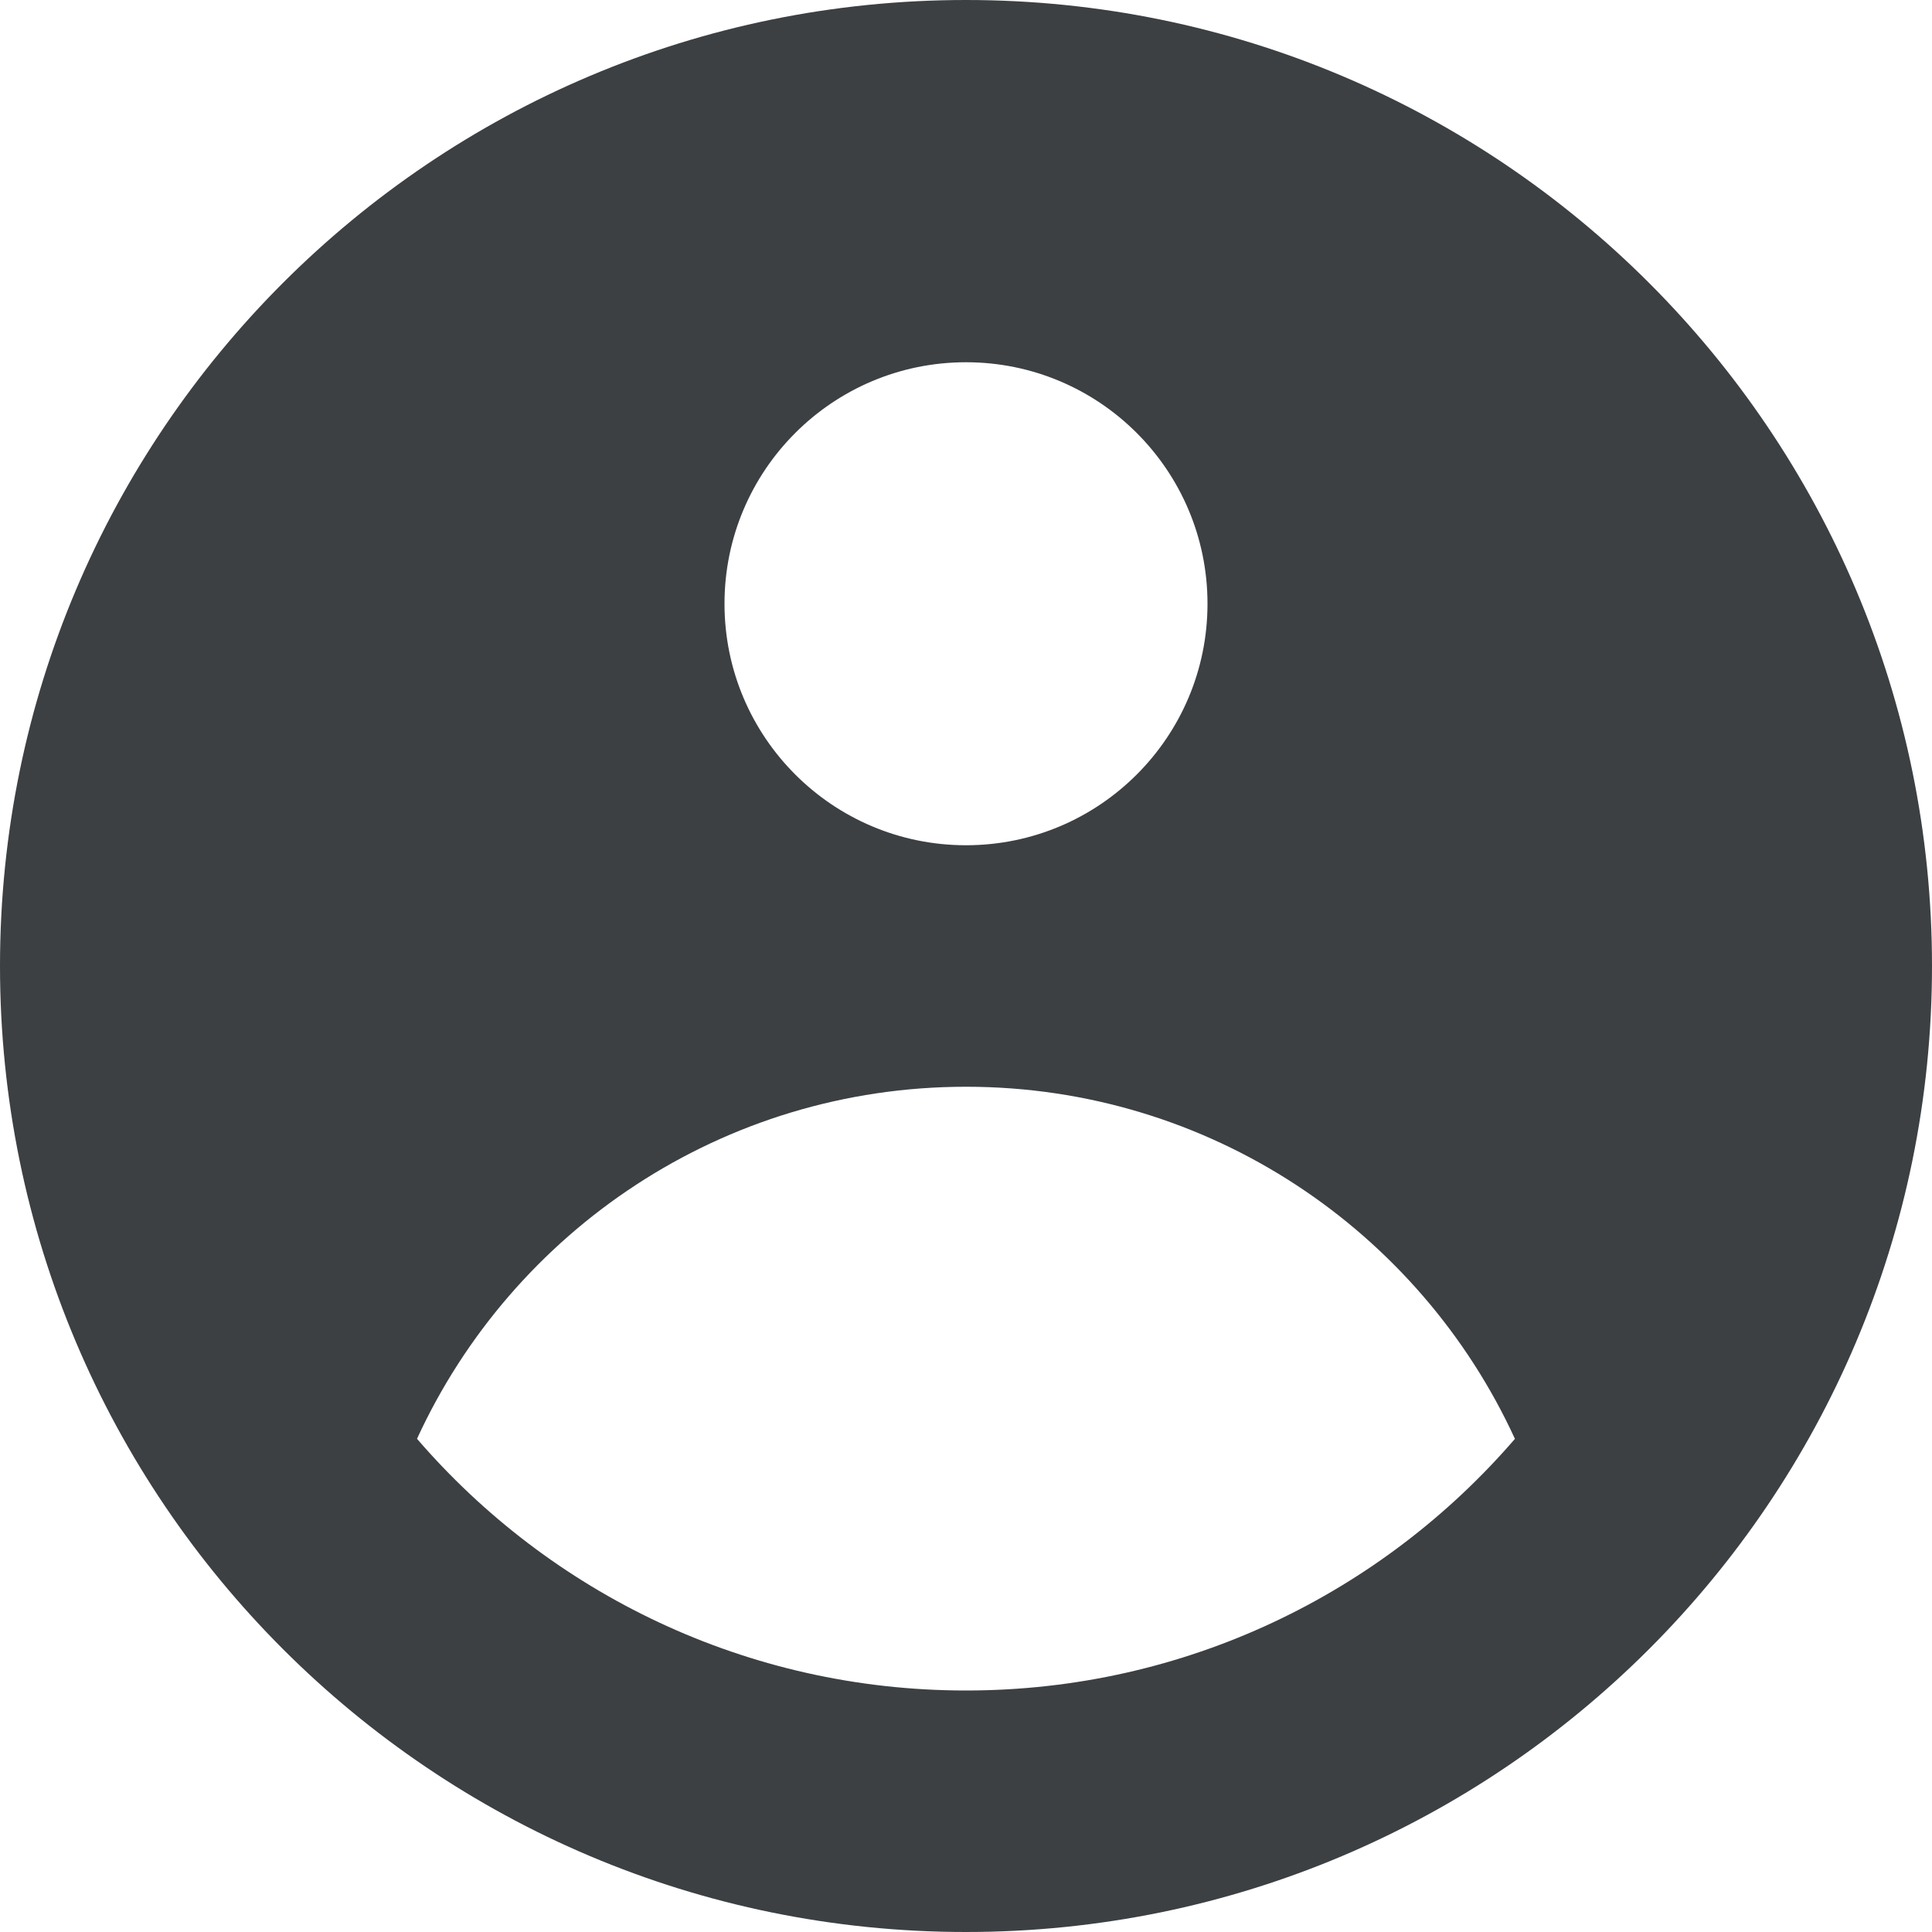 <svg width="32" height="32" viewBox="0 0 32 32" fill="none" xmlns="http://www.w3.org/2000/svg">
<path fill-rule="evenodd" clip-rule="evenodd" d="M32 16C32 24.837 24.837 32 16 32C7.163 32 0 24.837 0 16C0 7.163 7.163 0 16 0C24.837 0 32 7.163 32 16ZM20 10C20 12.209 18.209 14 16 14C13.791 14 12 12.209 12 10C12 7.791 13.791 6 16 6C18.209 6 20 7.791 20 10ZM16 18C11.965 18 8.488 20.39 6.907 23.831C9.108 26.384 12.365 28 16 28C19.635 28 22.892 26.384 25.092 23.832C23.512 20.39 20.035 18 16 18Z" fill="#3C4043"/>
</svg>
